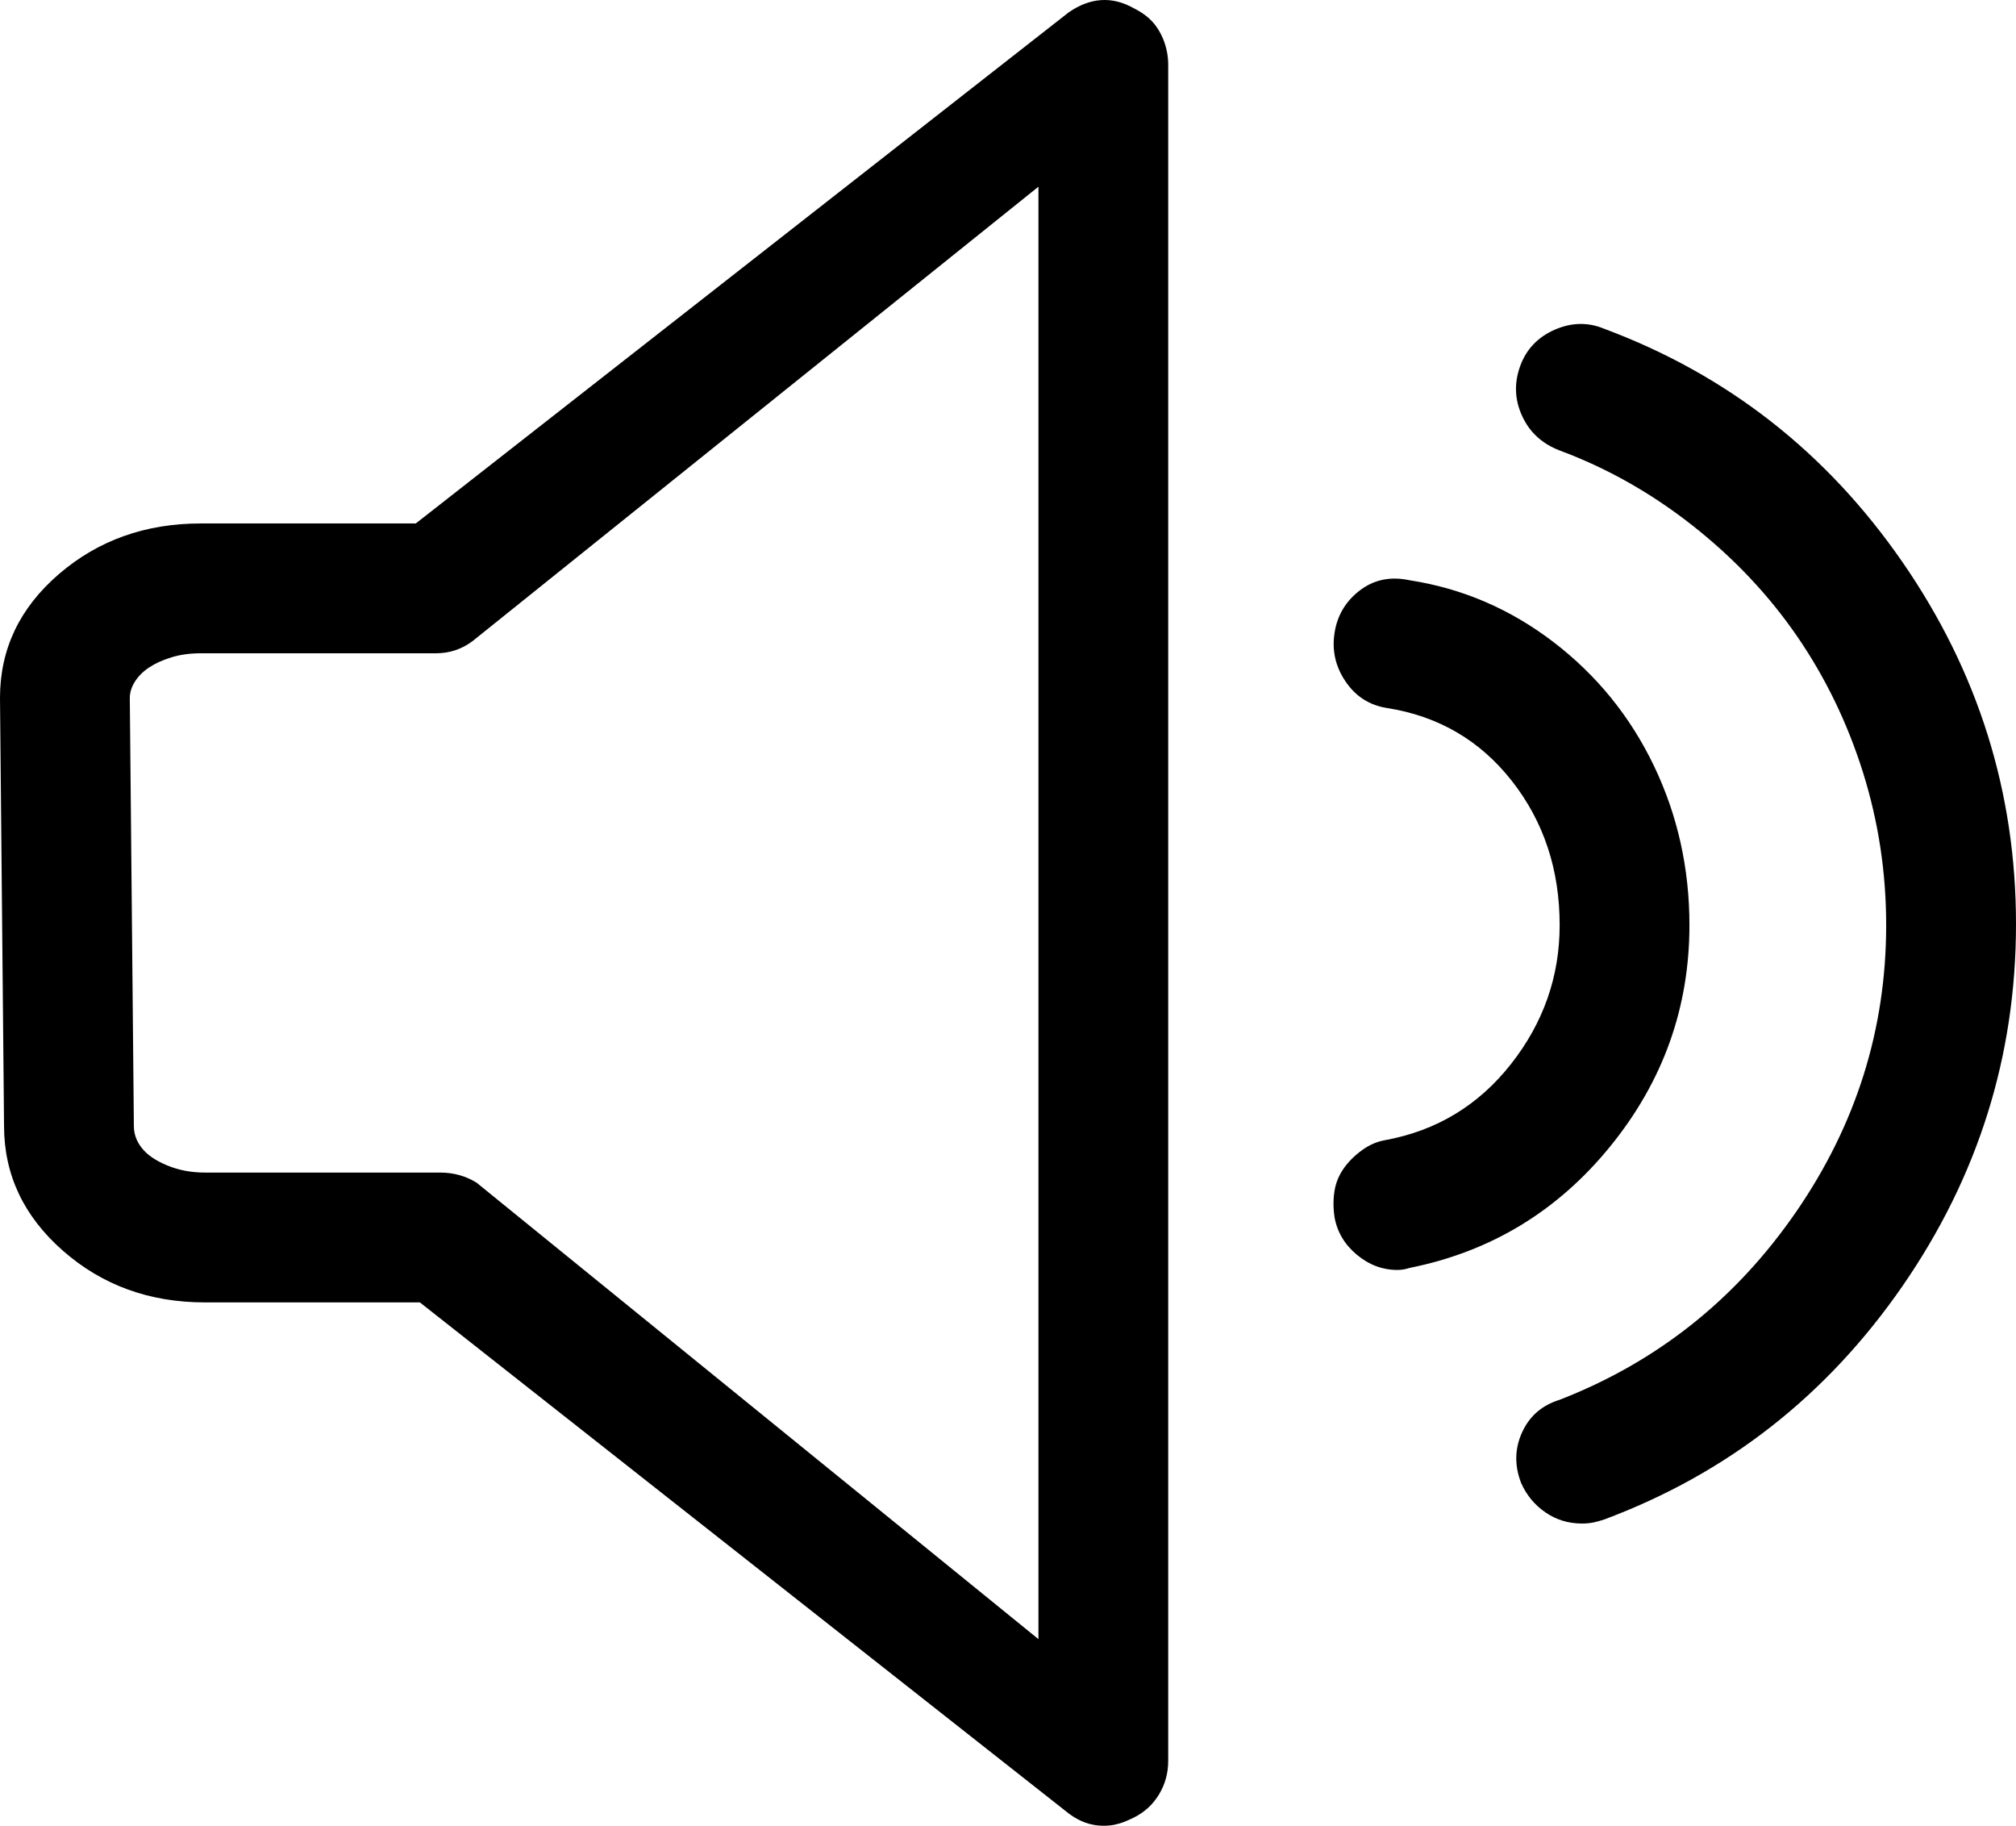 <?xml version="1.0" encoding="iso-8859-1"?>
<!-- Generator: Adobe Illustrator 24.0.1, SVG Export Plug-In . SVG Version: 6.00 Build 0)  -->
<svg version="1.1" id="Layer_1" xmlns="http://www.w3.org/2000/svg" xmlns:xlink="http://www.w3.org/1999/xlink" x="0px" y="0px"
	 viewBox="0 0 93.095 84.296" style="enable-background:new 0 0 93.095 84.296;" xml:space="preserve">
<path d="M53.244,1.034c0.218,0.25,0.389,0.547,0.515,0.89c0.124,0.344,0.187,0.702,0.187,1.077v78.297
	c0,0.562-0.141,1.077-0.421,1.545s-0.672,0.828-1.171,1.077c-0.125,0.063-0.266,0.126-0.421,0.188
	c-0.156,0.062-0.313,0.108-0.468,0.141c-0.156,0.031-0.328,0.047-0.515,0.047c-0.562,0-1.093-0.188-1.592-0.562l-29.97-23.602H9.459
	c-2.561,0-4.746-0.796-6.556-2.388c-1.812-1.592-2.716-3.512-2.716-5.76L0,32.222c0-2.248,0.904-4.152,2.716-5.713
	c1.81-1.56,3.995-2.341,6.556-2.341H19.2L49.357,0.566c0.998-0.686,1.997-0.749,2.997-0.187C52.729,0.566,53.024,0.786,53.244,1.034
	z M47.952,8.621L21.822,29.6c-0.5,0.375-1.063,0.562-1.686,0.562H9.272c-0.5,0-0.953,0.063-1.358,0.188
	c-0.407,0.125-0.749,0.281-1.03,0.468c-0.281,0.187-0.5,0.407-0.656,0.655c-0.156,0.25-0.234,0.5-0.234,0.75l0.188,19.761
	c0,0.375,0.124,0.719,0.375,1.03c0.249,0.313,0.639,0.578,1.17,0.796c0.53,0.219,1.108,0.328,1.733,0.328h10.864
	c0.623,0,1.185,0.157,1.686,0.468l25.943,21.073V8.621z M74.364,52.921c-2.435,2.997-5.526,4.87-9.272,5.619
	c-0.187,0.063-0.375,0.094-0.562,0.094c-0.688,0-1.312-0.234-1.874-0.703c-0.562-0.468-0.906-1.045-1.03-1.732
	c-0.063-0.436-0.063-0.843,0-1.218c0.061-0.375,0.202-0.717,0.421-1.03c0.218-0.312,0.499-0.592,0.843-0.843
	c0.342-0.249,0.703-0.405,1.077-0.468c2.372-0.436,4.308-1.607,5.807-3.512c1.499-1.904,2.248-4.042,2.248-6.416
	c0-2.559-0.734-4.776-2.201-6.649c-1.468-1.873-3.388-2.997-5.76-3.372c-0.813-0.125-1.452-0.53-1.92-1.218
	c-0.468-0.686-0.641-1.436-0.515-2.248c0.124-0.811,0.515-1.466,1.17-1.967c0.656-0.499,1.419-0.656,2.294-0.468
	c2.435,0.375,4.651,1.327,6.65,2.856c1.998,1.531,3.543,3.435,4.636,5.713c1.092,2.28,1.639,4.73,1.639,7.352
	C78.016,46.521,76.799,49.924,74.364,52.921z M87.85,25.948c3.496,5.057,5.245,10.63,5.245,16.717
	c0,6.088-1.749,11.661-5.245,16.718c-3.498,5.058-8.086,8.649-13.768,10.771c-0.188,0.063-0.36,0.11-0.515,0.141
	c-0.157,0.032-0.328,0.047-0.515,0.047c-0.625,0-1.187-0.171-1.686-0.515c-0.5-0.342-0.875-0.796-1.124-1.358
	c-0.313-0.811-0.297-1.592,0.047-2.341c0.342-0.75,0.92-1.249,1.732-1.499c4.496-1.748,8.132-4.636,10.911-8.664
	c2.777-4.027,4.168-8.443,4.168-13.252c0-2.435-0.36-4.791-1.077-7.071c-0.719-2.279-1.733-4.37-3.044-6.275
	c-1.311-1.904-2.919-3.606-4.823-5.104c-1.905-1.499-3.95-2.653-6.135-3.465c-0.812-0.312-1.39-0.843-1.732-1.592
	c-0.344-0.749-0.375-1.513-0.094-2.294c0.281-0.78,0.811-1.342,1.592-1.686c0.78-0.342,1.545-0.358,2.294-0.046
	C79.764,17.3,84.353,20.89,87.85,25.948z"/>
</svg>
